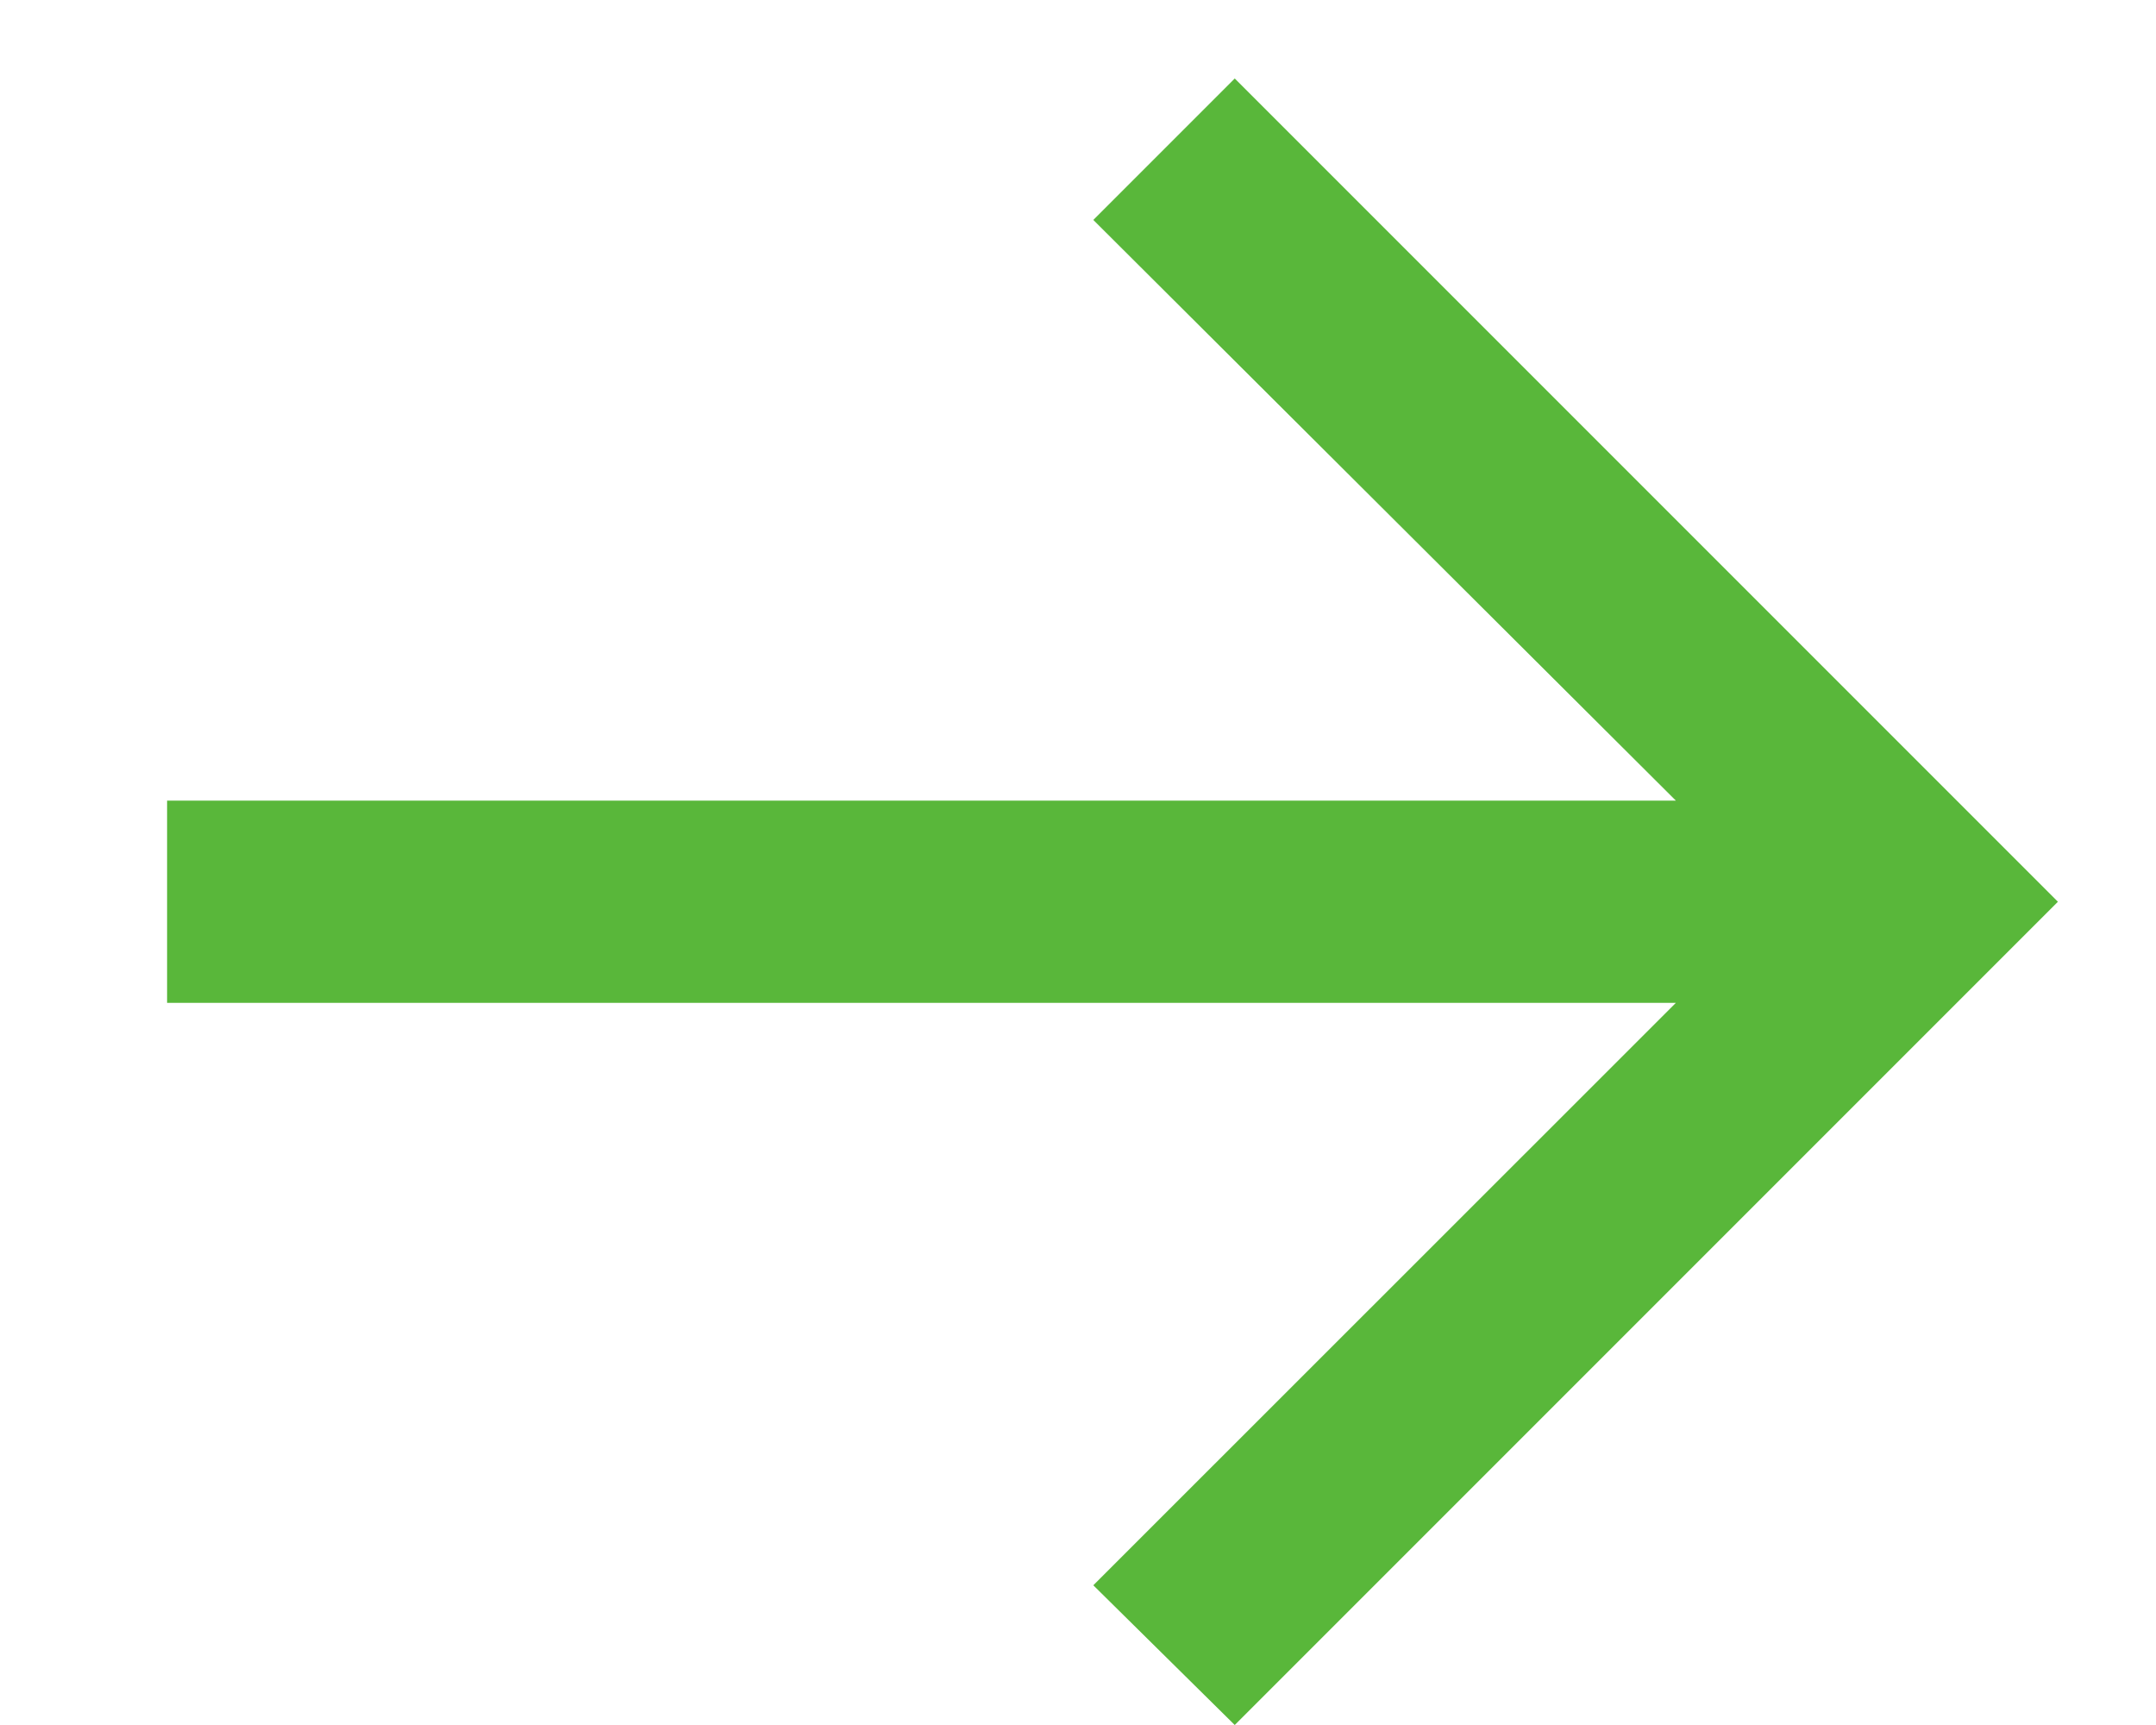 <svg width="10" height="8" viewBox="0 0 10 8" fill="none" xmlns="http://www.w3.org/2000/svg">
<path d="M5.727 8L5.071 7.352L7.773 4.651H0.775V3.713H7.773L5.071 1.02L5.727 0.364L9.545 4.182L5.727 8Z" fill="#59B73A"/>
</svg>
